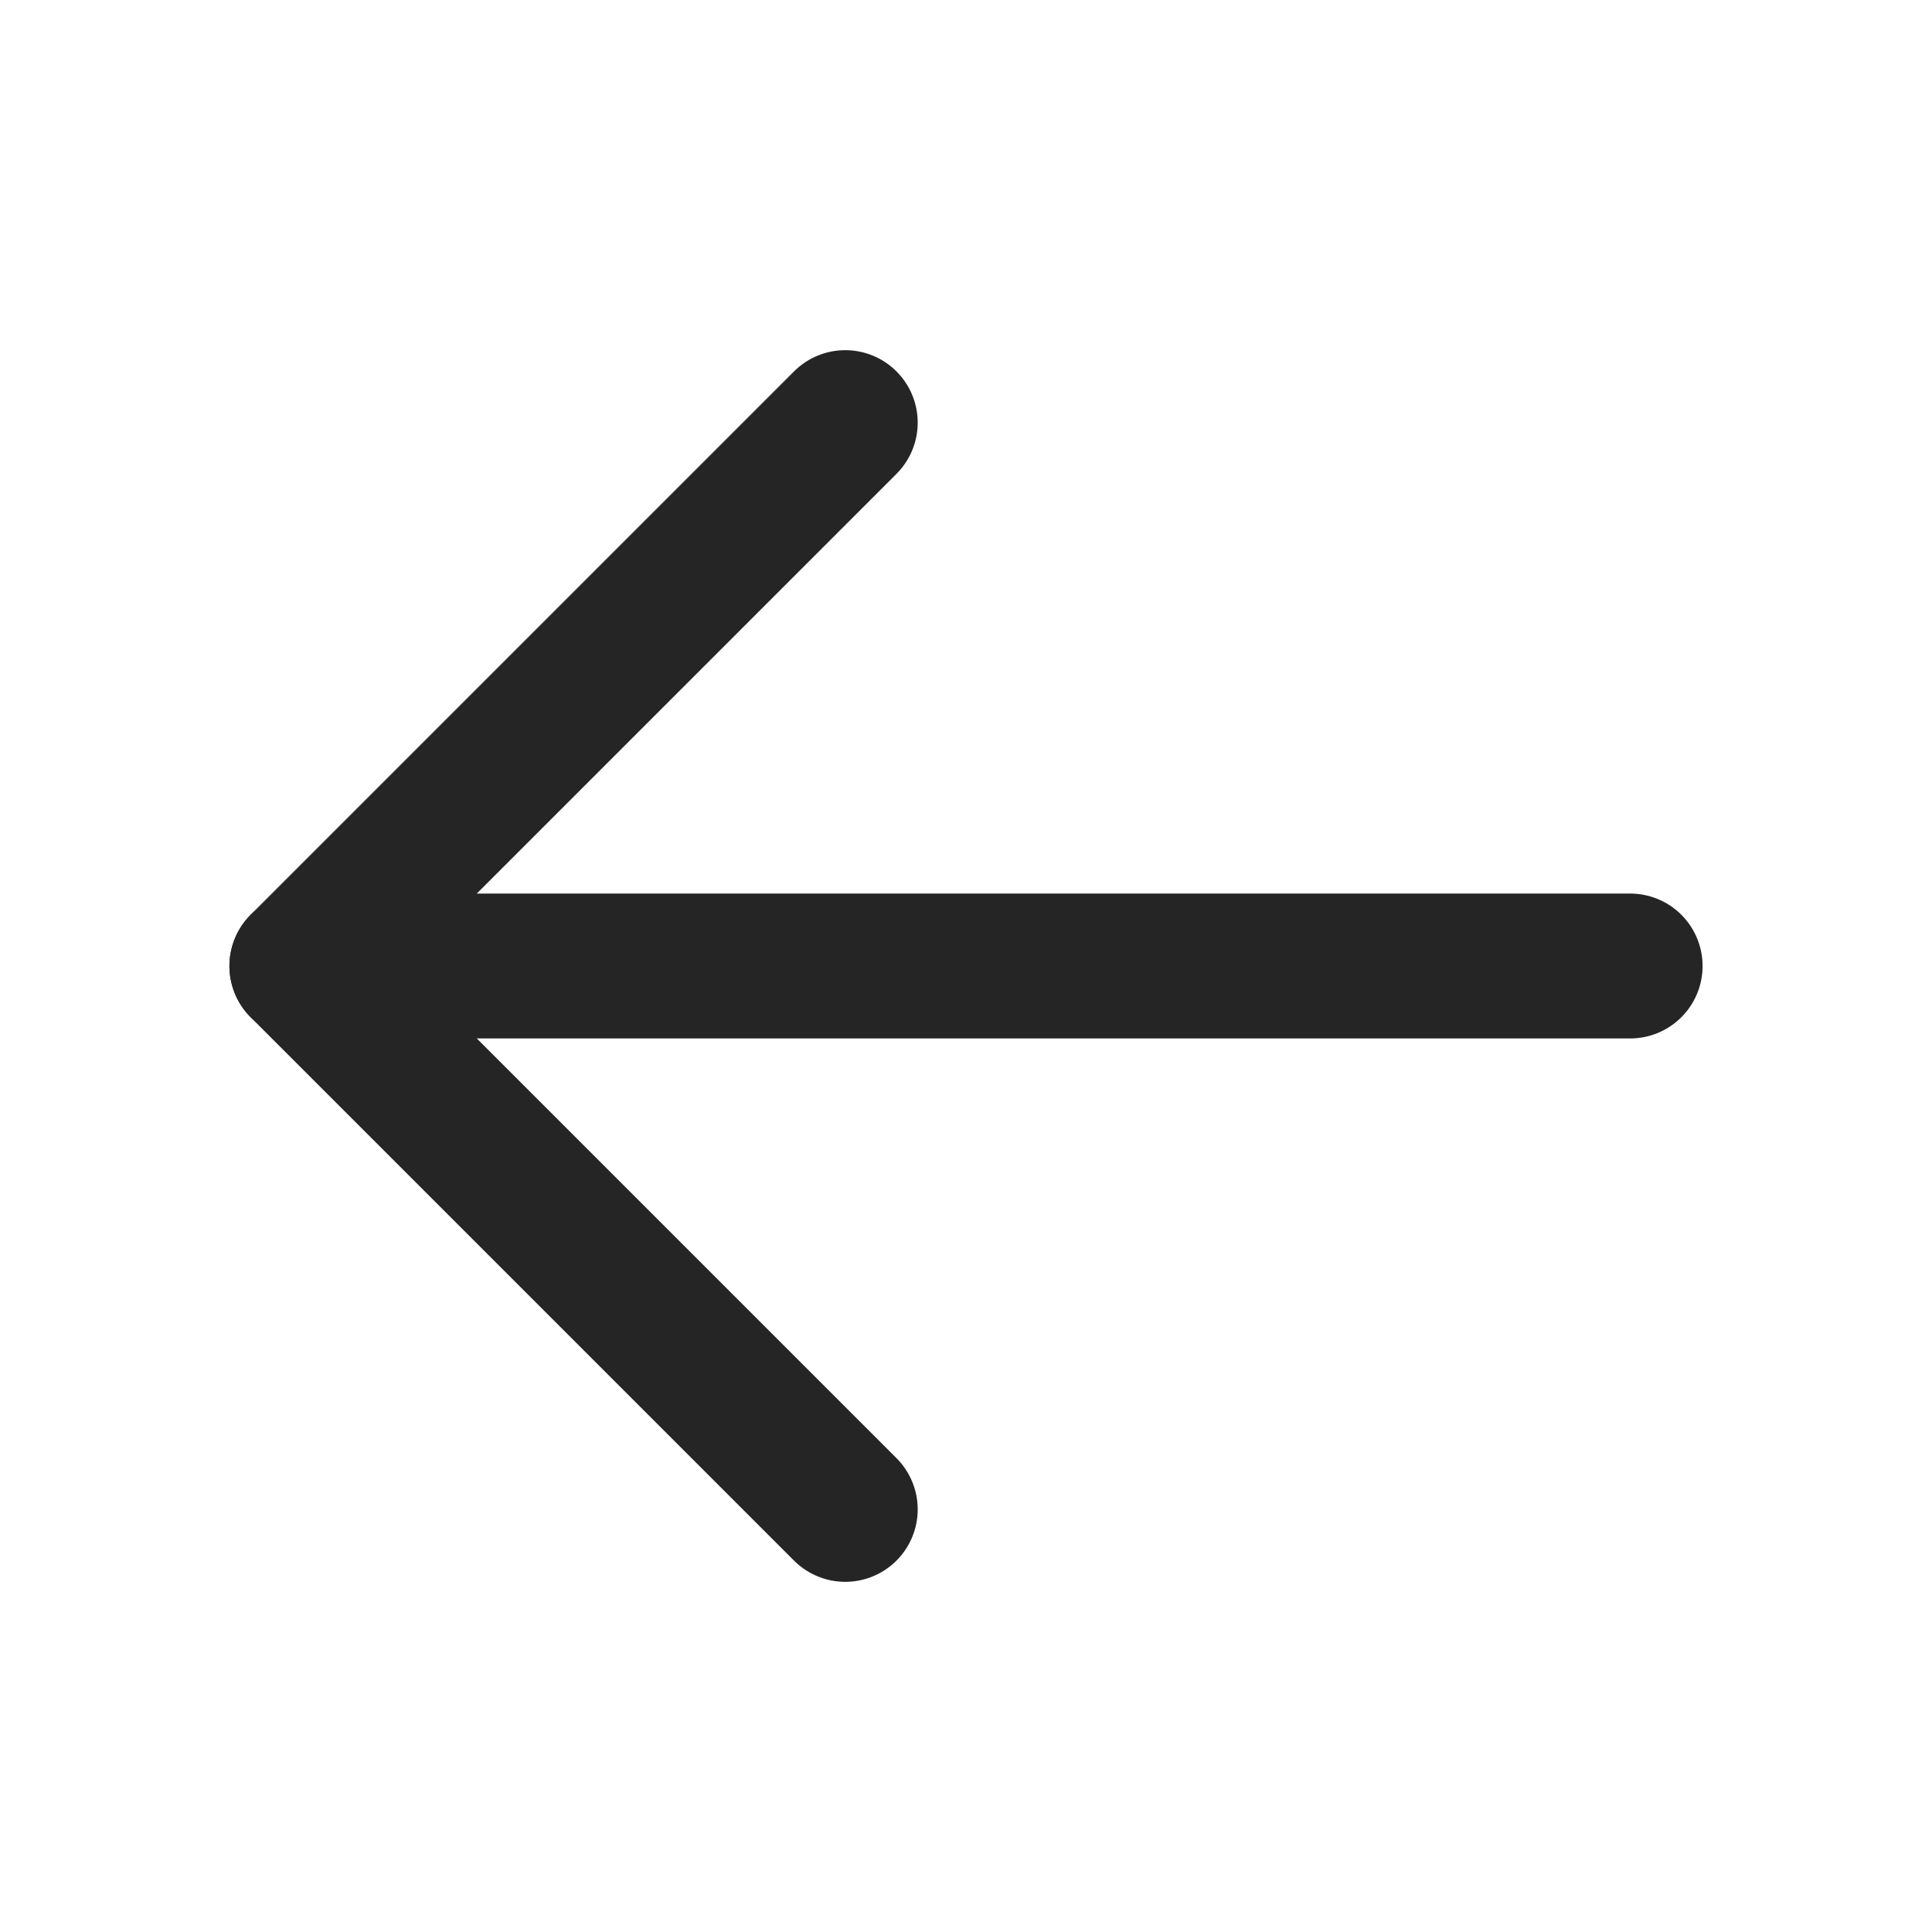 <svg width="20" height="20" viewBox="0 0 20 20" fill="none" xmlns="http://www.w3.org/2000/svg">
<path d="M16.875 10H3.125" stroke="#252525" stroke-width="1.5" stroke-linecap="round" stroke-linejoin="round"/>
<path d="M8.75 4.375L3.125 10L8.75 15.625" stroke="#252525" stroke-width="1.5" stroke-linecap="round" stroke-linejoin="round"/>
</svg>
